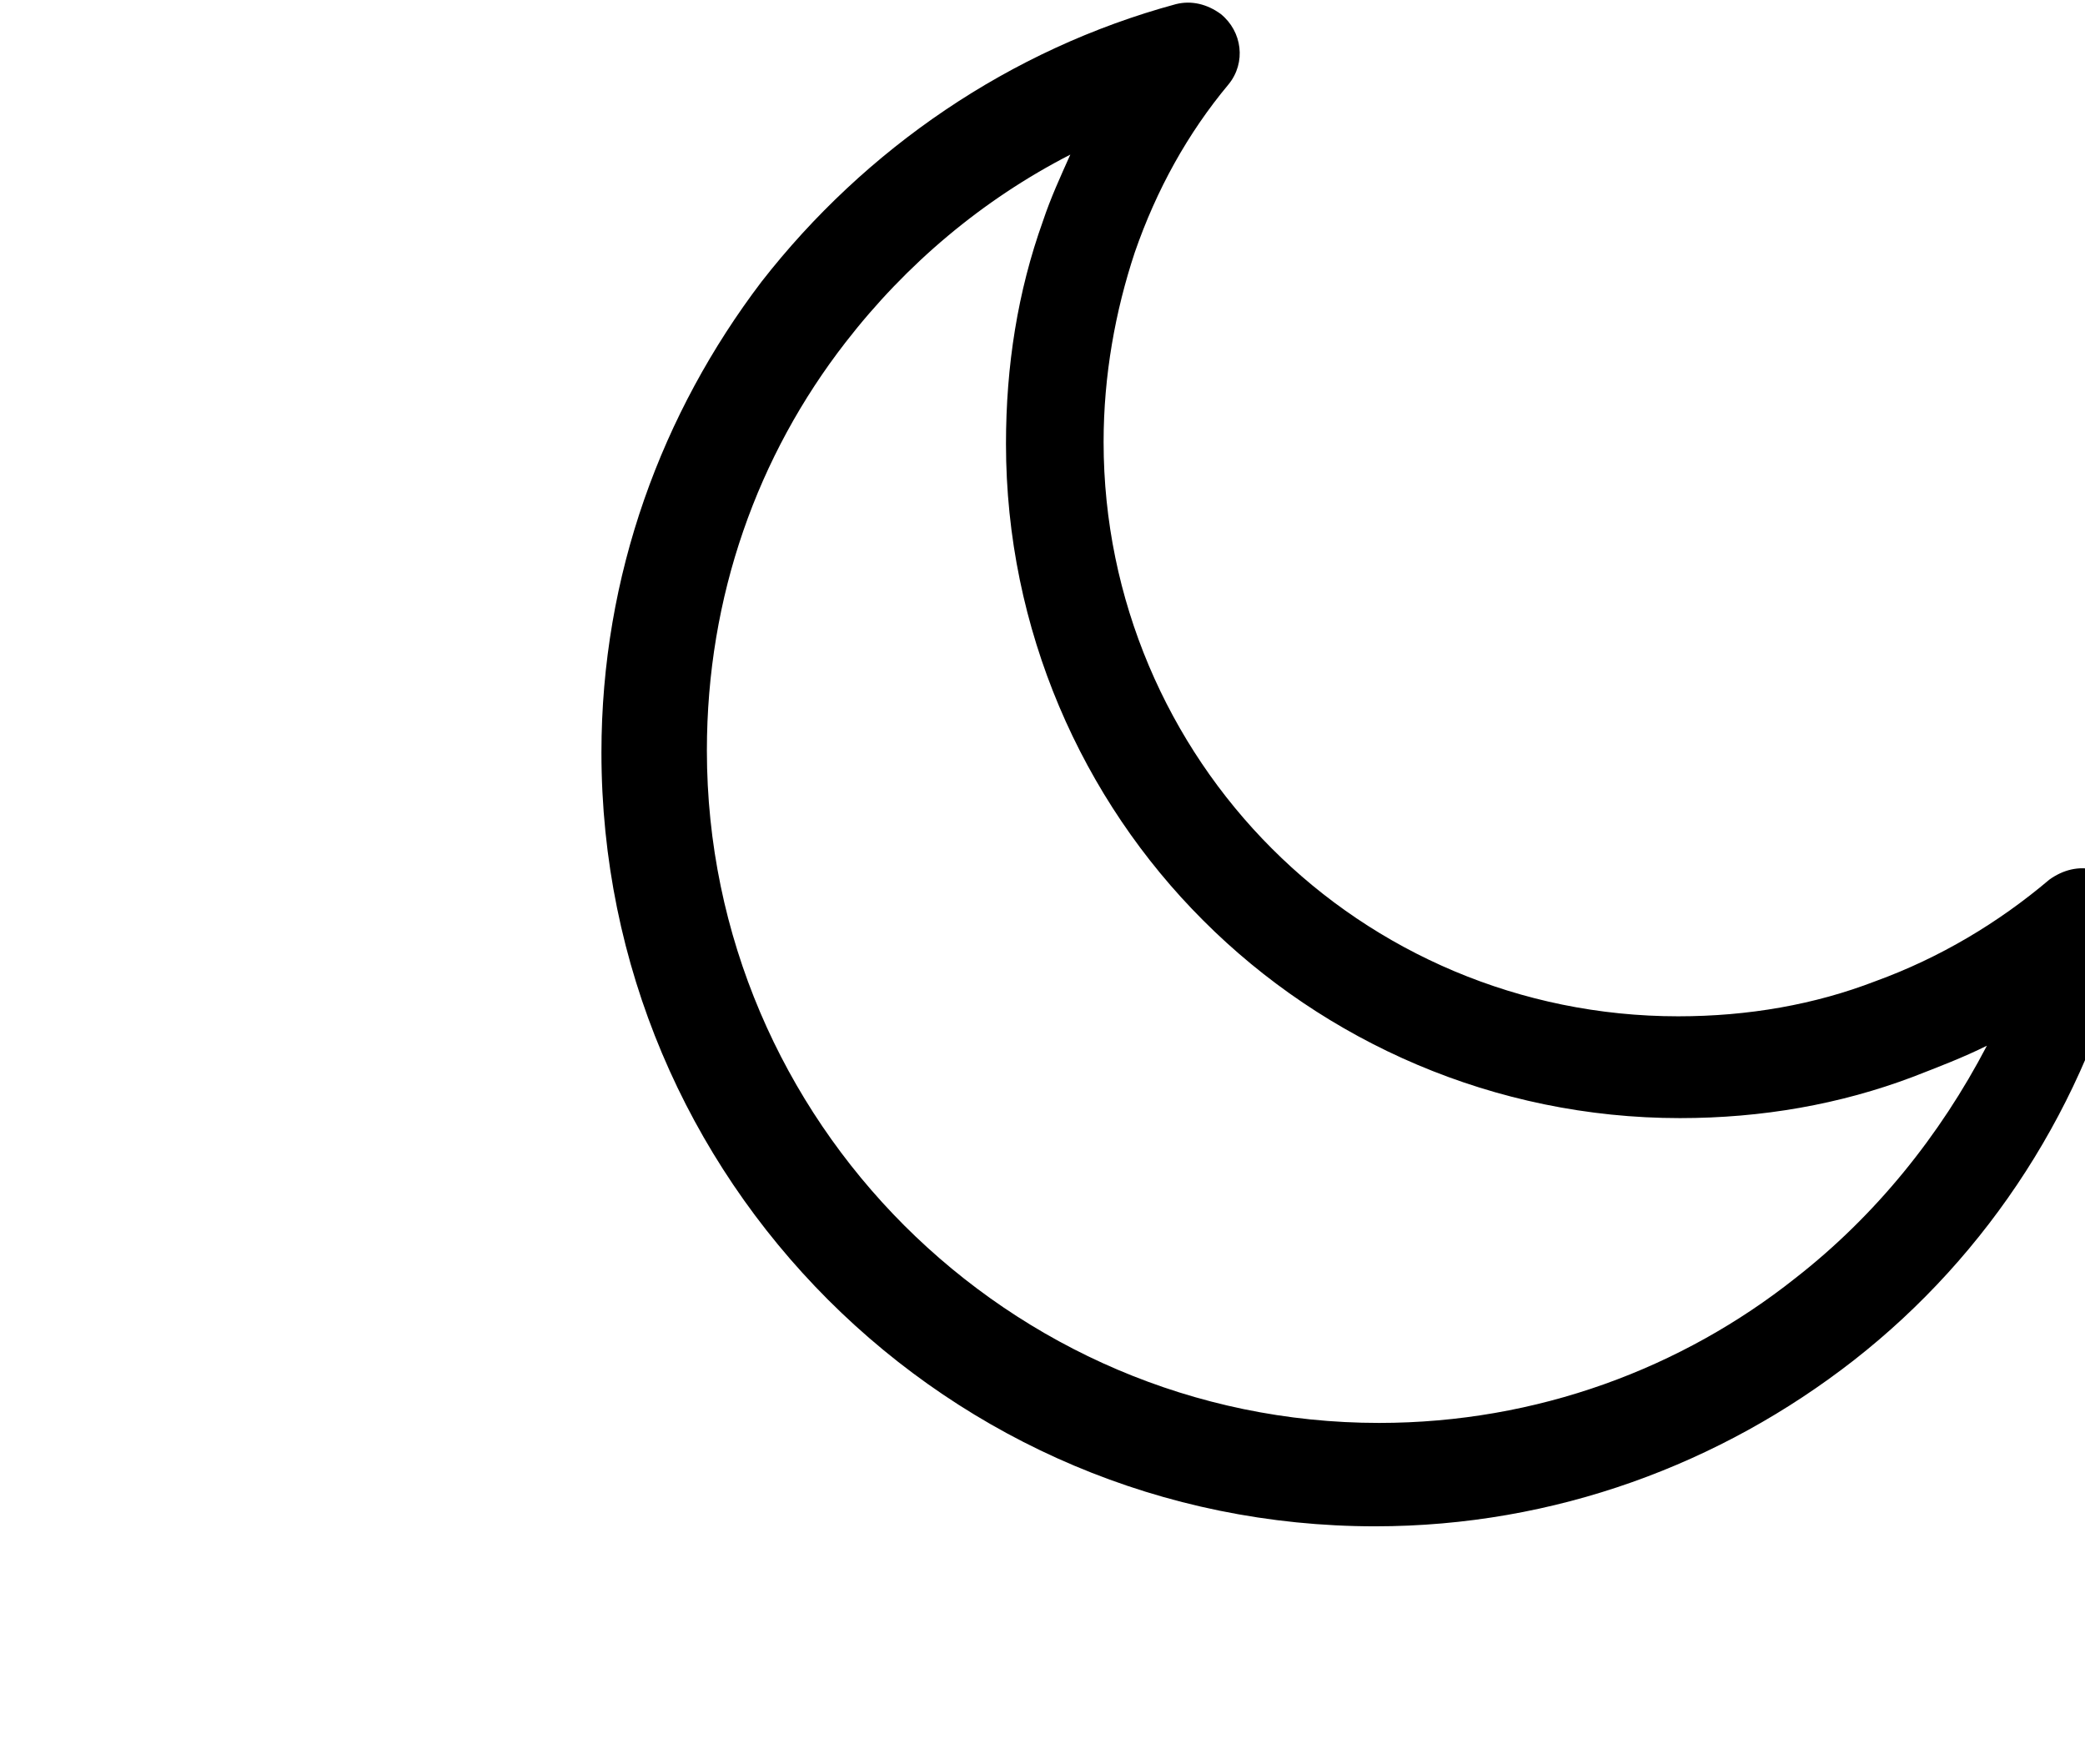 <?xml version="1.0" encoding="UTF-8"?>
<svg xmlns="http://www.w3.org/2000/svg" xmlns:xlink="http://www.w3.org/1999/xlink" width="26px" height="22px" viewBox="0 0 15 30" version="1.1">
<g id="surface1">
<path style=" stroke:none;fill-rule:nonzero;fill:rgb(0%,0%,0%);fill-opacity:1;" d="M 25.387 14.789 C 25.121 14.723 24.855 14.789 24.621 14.957 C 23.758 15.688 22.762 16.285 21.664 16.684 C 20.633 17.082 19.504 17.281 18.309 17.281 C 15.617 17.281 13.156 16.188 11.398 14.426 C 9.637 12.664 8.539 10.203 8.539 7.516 C 8.539 6.383 8.738 5.289 9.07 4.289 C 9.438 3.227 9.969 2.266 10.664 1.434 C 10.965 1.066 10.898 0.535 10.531 0.238 C 10.301 0.07 10.035 0.004 9.77 0.07 C 6.945 0.836 4.484 2.531 2.723 4.789 C 1.031 7.016 0 9.773 0 12.797 C 0 16.418 1.461 19.707 3.855 22.102 C 6.246 24.492 9.535 25.953 13.156 25.953 C 16.215 25.953 19.039 24.891 21.297 23.129 C 23.59 21.336 25.254 18.777 25.949 15.855 C 26.117 15.355 25.852 14.891 25.387 14.789 Z M 20.301 21.734 C 18.375 23.262 15.914 24.195 13.223 24.195 C 10.066 24.195 7.211 22.898 5.148 20.836 C 3.09 18.777 1.793 15.922 1.793 12.762 C 1.793 10.137 2.656 7.746 4.152 5.82 C 5.184 4.488 6.48 3.395 7.973 2.629 C 7.809 2.996 7.641 3.359 7.508 3.758 C 7.078 4.957 6.879 6.219 6.879 7.547 C 6.879 10.703 8.172 13.594 10.234 15.652 C 12.293 17.715 15.184 19.012 18.34 19.012 C 19.738 19.012 21.066 18.777 22.297 18.312 C 22.727 18.145 23.16 17.98 23.559 17.781 C 22.762 19.309 21.664 20.672 20.301 21.734 Z M 20.301 21.734 "/>
</g>
</svg>

